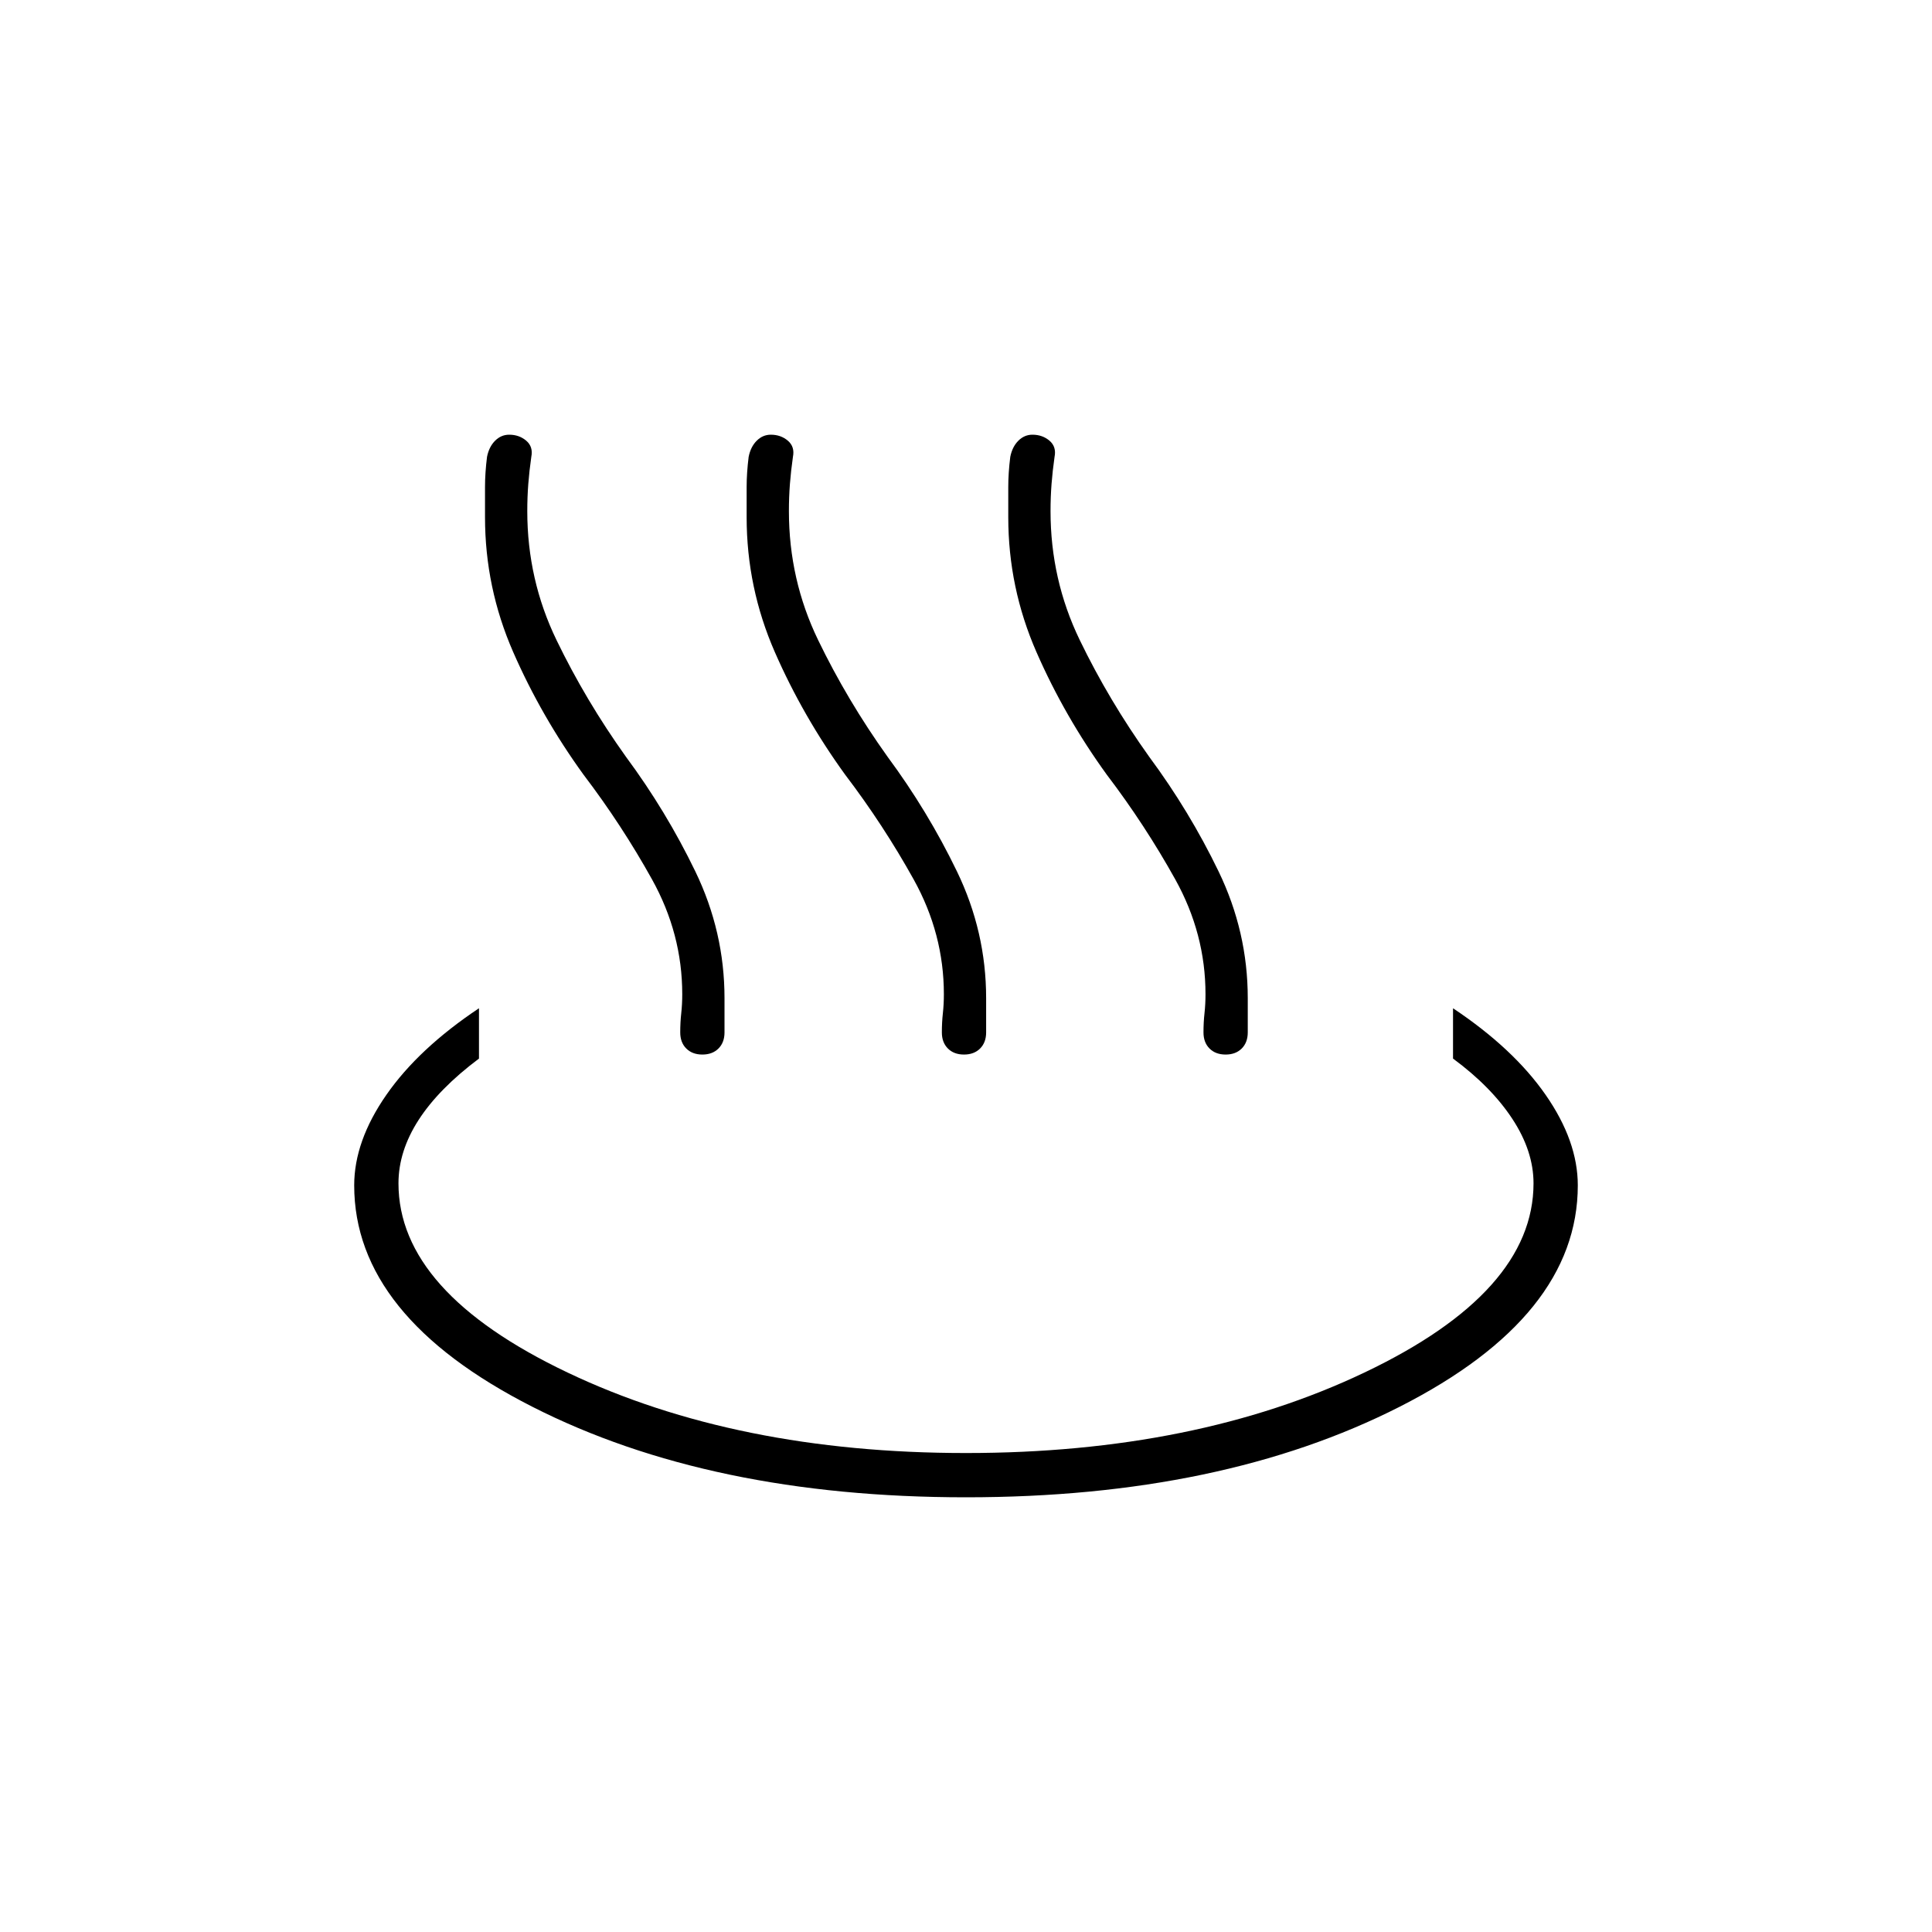 <svg xmlns="http://www.w3.org/2000/svg" width="48" height="48" viewBox="0 0 48 48"><path d="M14.5 19.25q-1.05-1.45-1.75-3.05-.7-1.6-.7-3.35v-.75q0-.35.05-.75.05-.25.2-.4.15-.15.35-.15.25 0 .425.15t.125.4q-.05.35-.075.675-.025.325-.025.675 0 1.7.725 3.2.725 1.5 1.725 2.9 1 1.35 1.725 2.85.725 1.5.725 3.15v.85q0 .25-.15.4-.15.15-.4.15t-.4-.15q-.15-.15-.15-.4t.025-.475.025-.475q0-1.5-.75-2.85t-1.7-2.6Zm6.5 0q-1.05-1.45-1.75-3.05-.7-1.6-.7-3.35v-.75q0-.35.05-.75.05-.25.2-.4.15-.15.35-.15.25 0 .425.15t.125.4q-.05.35-.075.675-.025.325-.025.675 0 1.7.725 3.2.725 1.5 1.725 2.9 1 1.35 1.725 2.85.725 1.5.725 3.15v.85q0 .25-.15.4-.15.15-.4.15t-.4-.15q-.15-.15-.15-.4t.025-.475.025-.475q0-1.5-.75-2.85t-1.7-2.6Zm6.5 0q-1.05-1.45-1.75-3.05-.7-1.6-.7-3.35v-.75q0-.35.05-.75.05-.25.2-.4.15-.15.35-.15.25 0 .425.15t.125.4q-.05.35-.075.675-.025.325-.025.675 0 1.7.725 3.2.725 1.5 1.725 2.9 1 1.35 1.725 2.85.725 1.5.725 3.15v.85q0 .25-.15.4-.15.15-.4.15t-.4-.15q-.15-.15-.15-.4t.025-.475.025-.475q0-1.5-.75-2.85t-1.7-2.6ZM24 37.2q-6.35 0-10.775-2.25Q8.8 32.7 8.8 29.45q0-1.1.8-2.25t2.3-2.15v1.25q-1 .75-1.5 1.525-.5.775-.5 1.575 0 2.7 4.2 4.7t9.9 2q5.7 0 9.9-2t4.2-4.7q0-.8-.525-1.6T36.1 26.3v-1.25q1.5 1 2.3 2.15.8 1.15.8 2.25 0 3.25-4.425 5.5T24 37.2Z"/></svg>